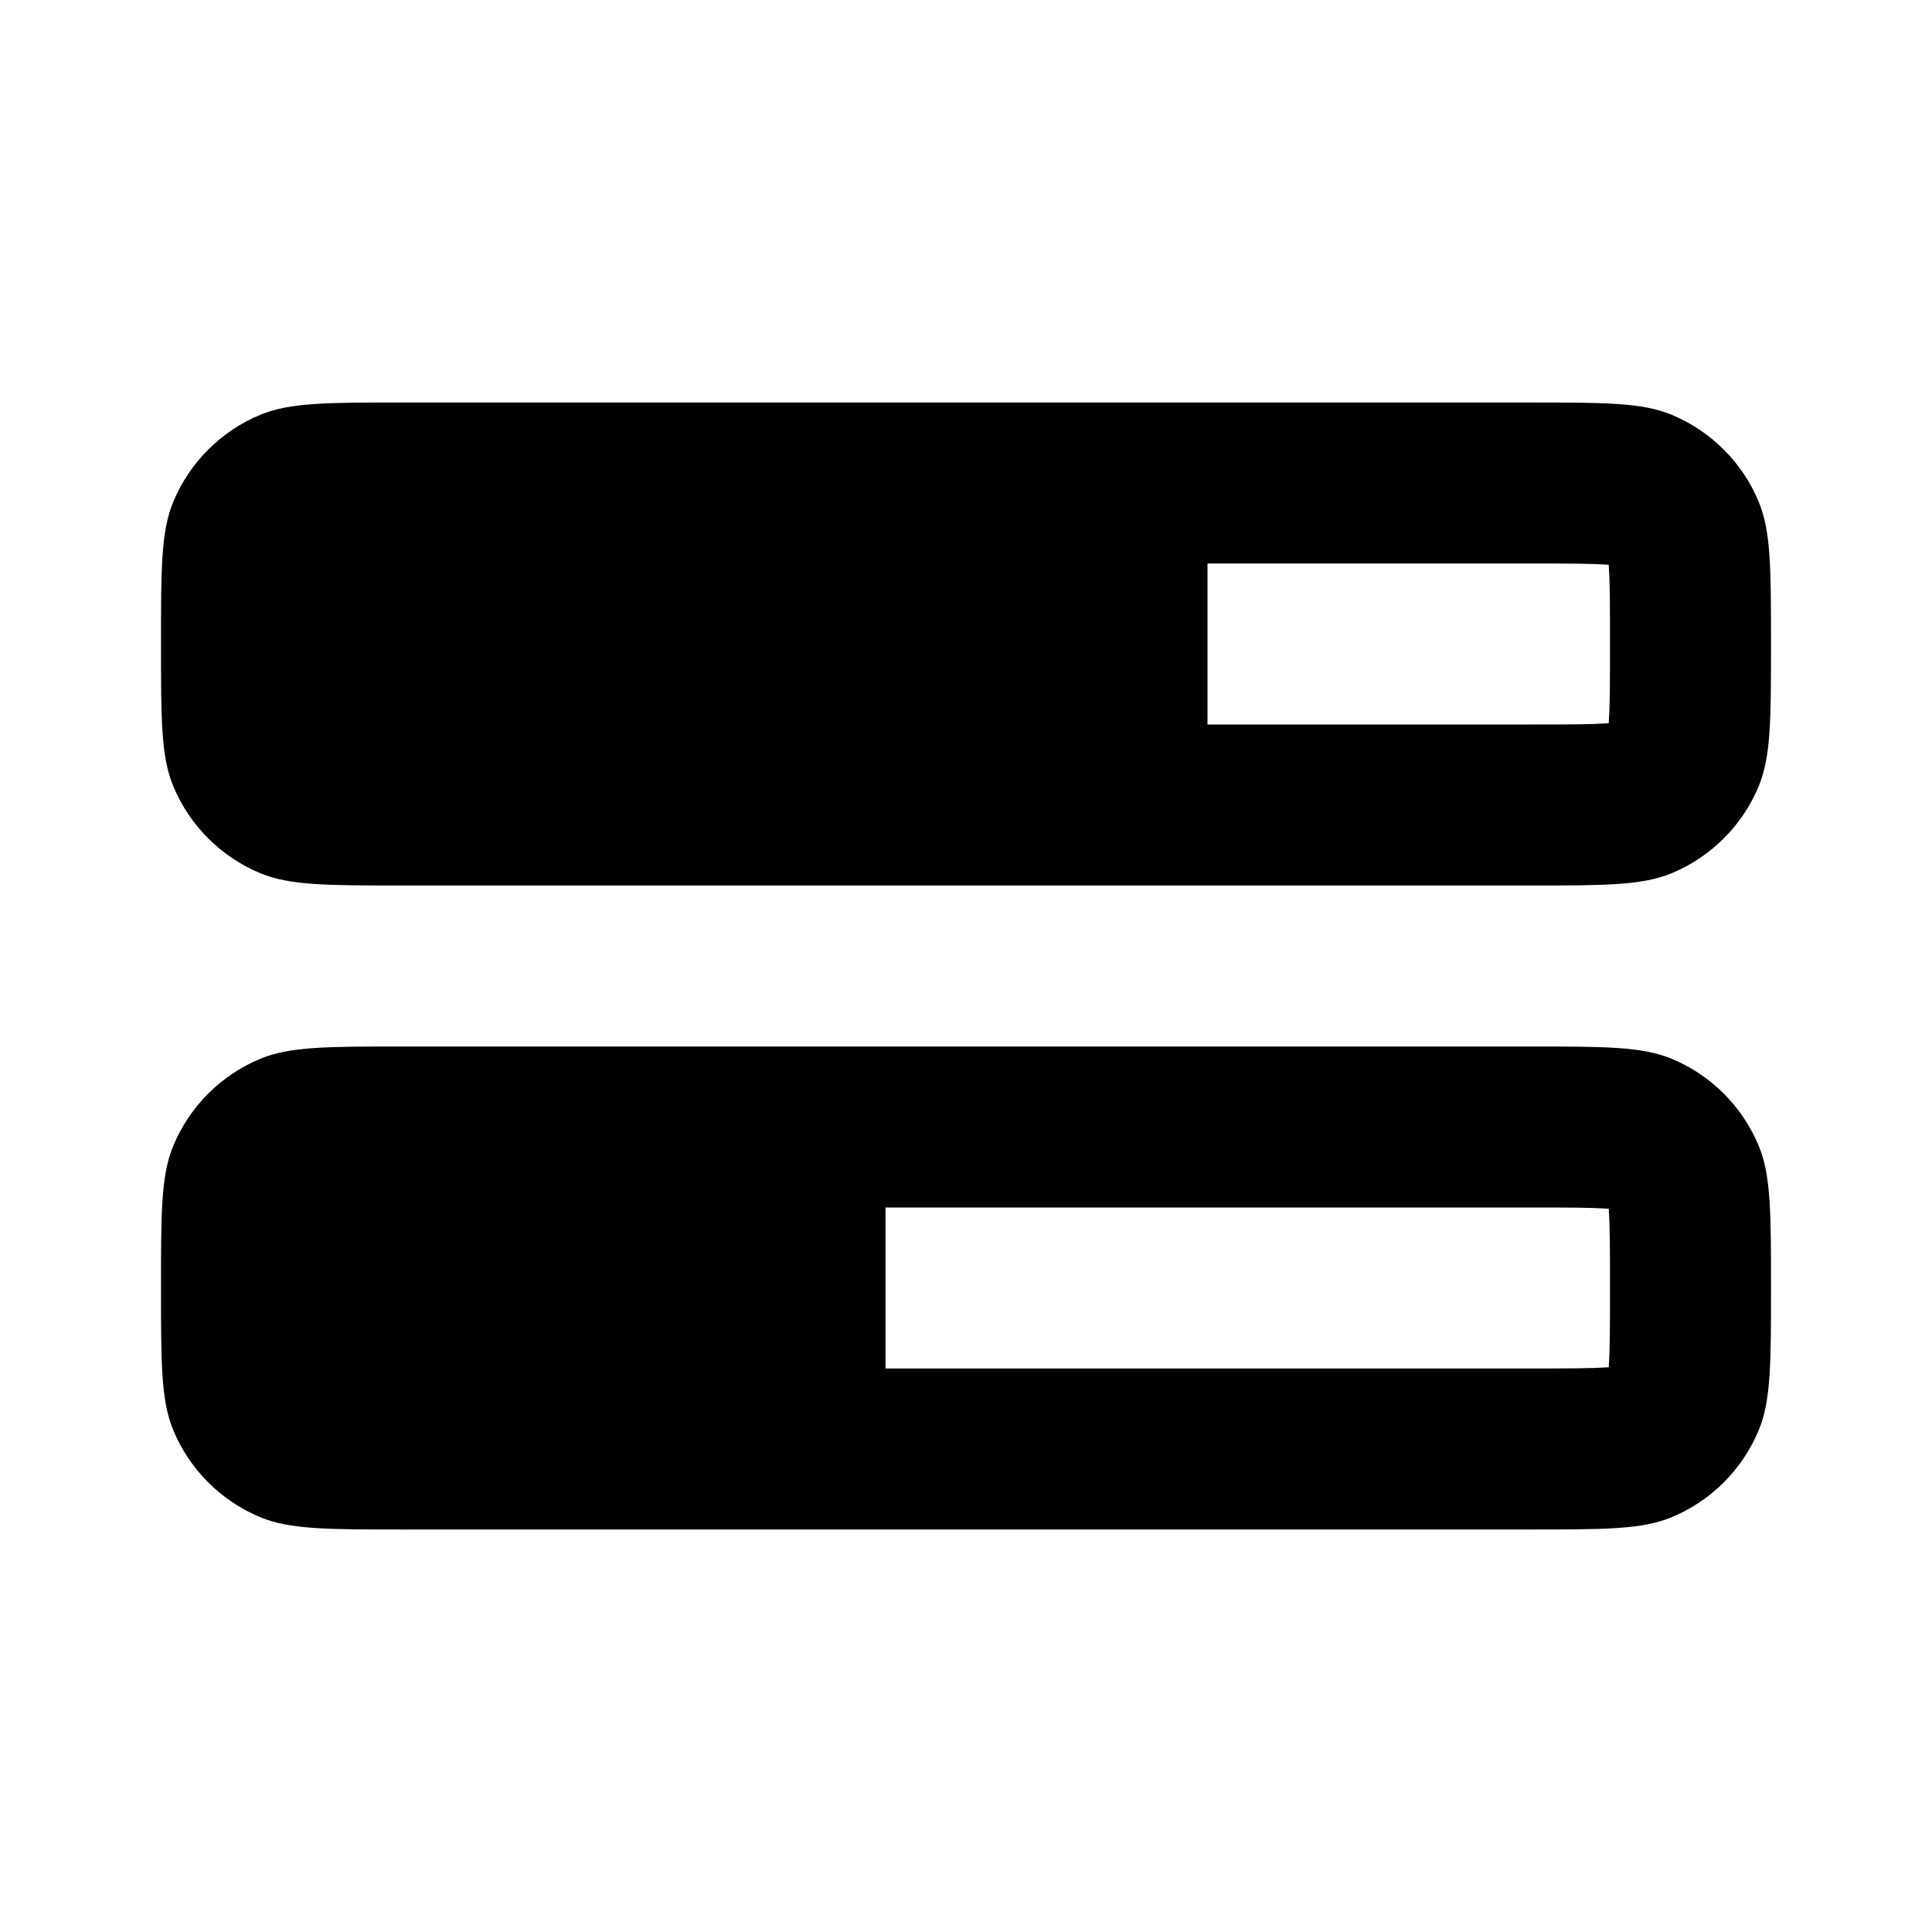 <svg width="24" height="24" viewBox="0 0 24 24" fill="none" xmlns="http://www.w3.org/2000/svg">
<path fill-rule="evenodd" clip-rule="evenodd" d="M11 15L19 15C19.493 15 19.763 15.001 19.958 15.014L19.984 15.016L19.986 15.042C19.999 15.237 20 15.507 20 16C20 16.493 19.999 16.763 19.986 16.958L19.984 16.984L19.958 16.986C19.763 16.999 19.493 17 19 17H11V15ZM2 16C2 15.068 2 14.602 2.152 14.235C2.355 13.745 2.745 13.355 3.235 13.152C3.602 13 4.068 13 5 13L19 13C19.932 13 20.398 13 20.765 13.152C21.255 13.355 21.645 13.745 21.848 14.235C22 14.602 22 15.068 22 16C22 16.932 22 17.398 21.848 17.765C21.645 18.255 21.255 18.645 20.765 18.848C20.398 19 19.932 19 19 19L5 19C4.068 19 3.602 19 3.235 18.848C2.745 18.645 2.355 18.255 2.152 17.765C2 17.398 2 16.932 2 16ZM15 7H19C19.493 7 19.763 7.001 19.958 7.014L19.984 7.016L19.986 7.042C19.999 7.237 20 7.507 20 8C20 8.493 19.999 8.763 19.986 8.958L19.984 8.984L19.958 8.986C19.763 8.999 19.493 9 19 9H15L15 7ZM2 8C2 7.068 2 6.602 2.152 6.235C2.355 5.745 2.745 5.355 3.235 5.152C3.602 5 4.068 5 5 5L19 5C19.932 5 20.398 5 20.765 5.152C21.255 5.355 21.645 5.745 21.848 6.235C22 6.602 22 7.068 22 8C22 8.932 22 9.398 21.848 9.765C21.645 10.255 21.255 10.645 20.765 10.848C20.398 11 19.932 11 19 11L5 11C4.068 11 3.602 11 3.235 10.848C2.745 10.645 2.355 10.255 2.152 9.765C2 9.398 2 8.932 2 8Z" fill="currentColor"/>
</svg>
